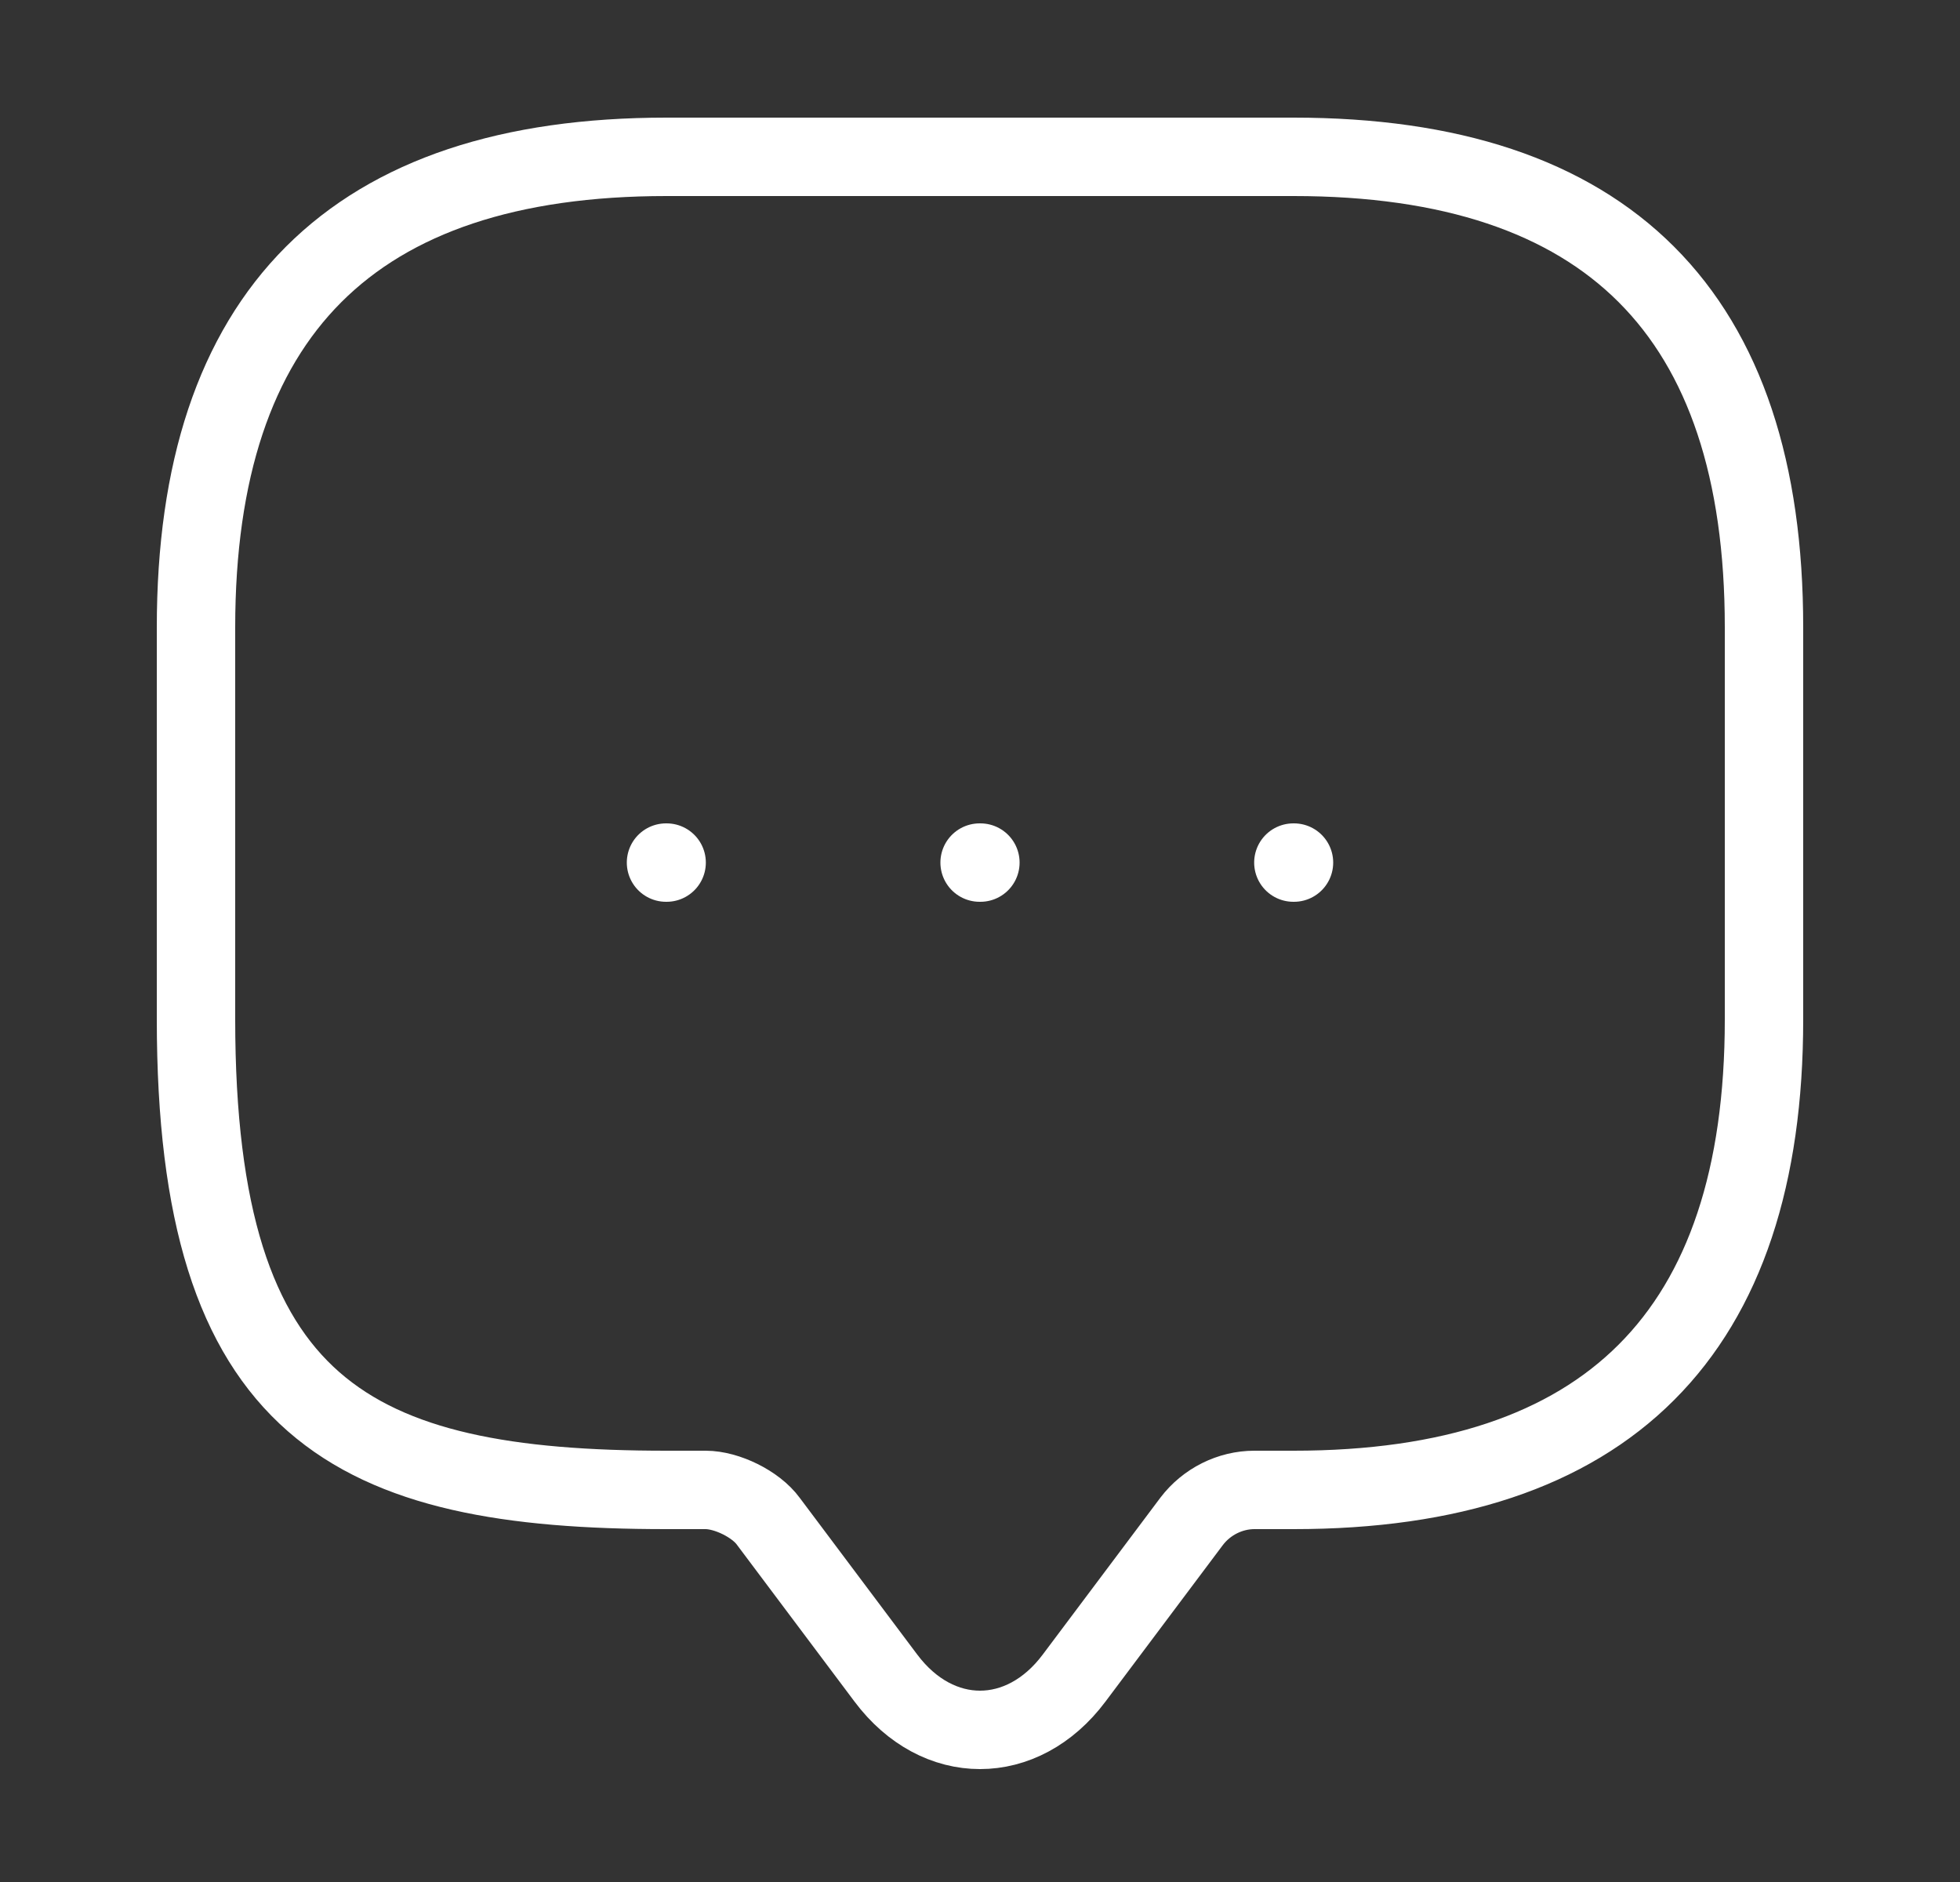 <svg width="25" height="24" viewBox="0 0 25 24" fill="none" xmlns="http://www.w3.org/2000/svg">
<rect x="0" y="0" width="25" height="24" fill="#333333" stroke="none"/>
<path d="M9 19H8.5C4.5 19 2.5 18 2.5 13V8C2.5 4 4.5 2 8.5 2H16.5C20.5 2 22.5 4 22.5 8V13C22.5 17 20.5 19 16.5 19H16C15.69 19 15.39 19.15 15.2 19.4L13.7 21.4C13.04 22.28 11.96 22.28 11.3 21.4L9.8 19.4C9.64 19.18 9.27 19 9 19Z" stroke="white" stroke-miterlimit="10" stroke-linecap="round" stroke-linejoin="round"/>
<path d="M16.497 11H16.505" stroke="white" stroke-linecap="round" stroke-linejoin="round"/>
<path d="M12.495 11H12.505" stroke="white" stroke-linecap="round" stroke-linejoin="round"/>
<path d="M8.495 11H8.503" stroke="white" stroke-linecap="round" stroke-linejoin="round"/>
</svg>
